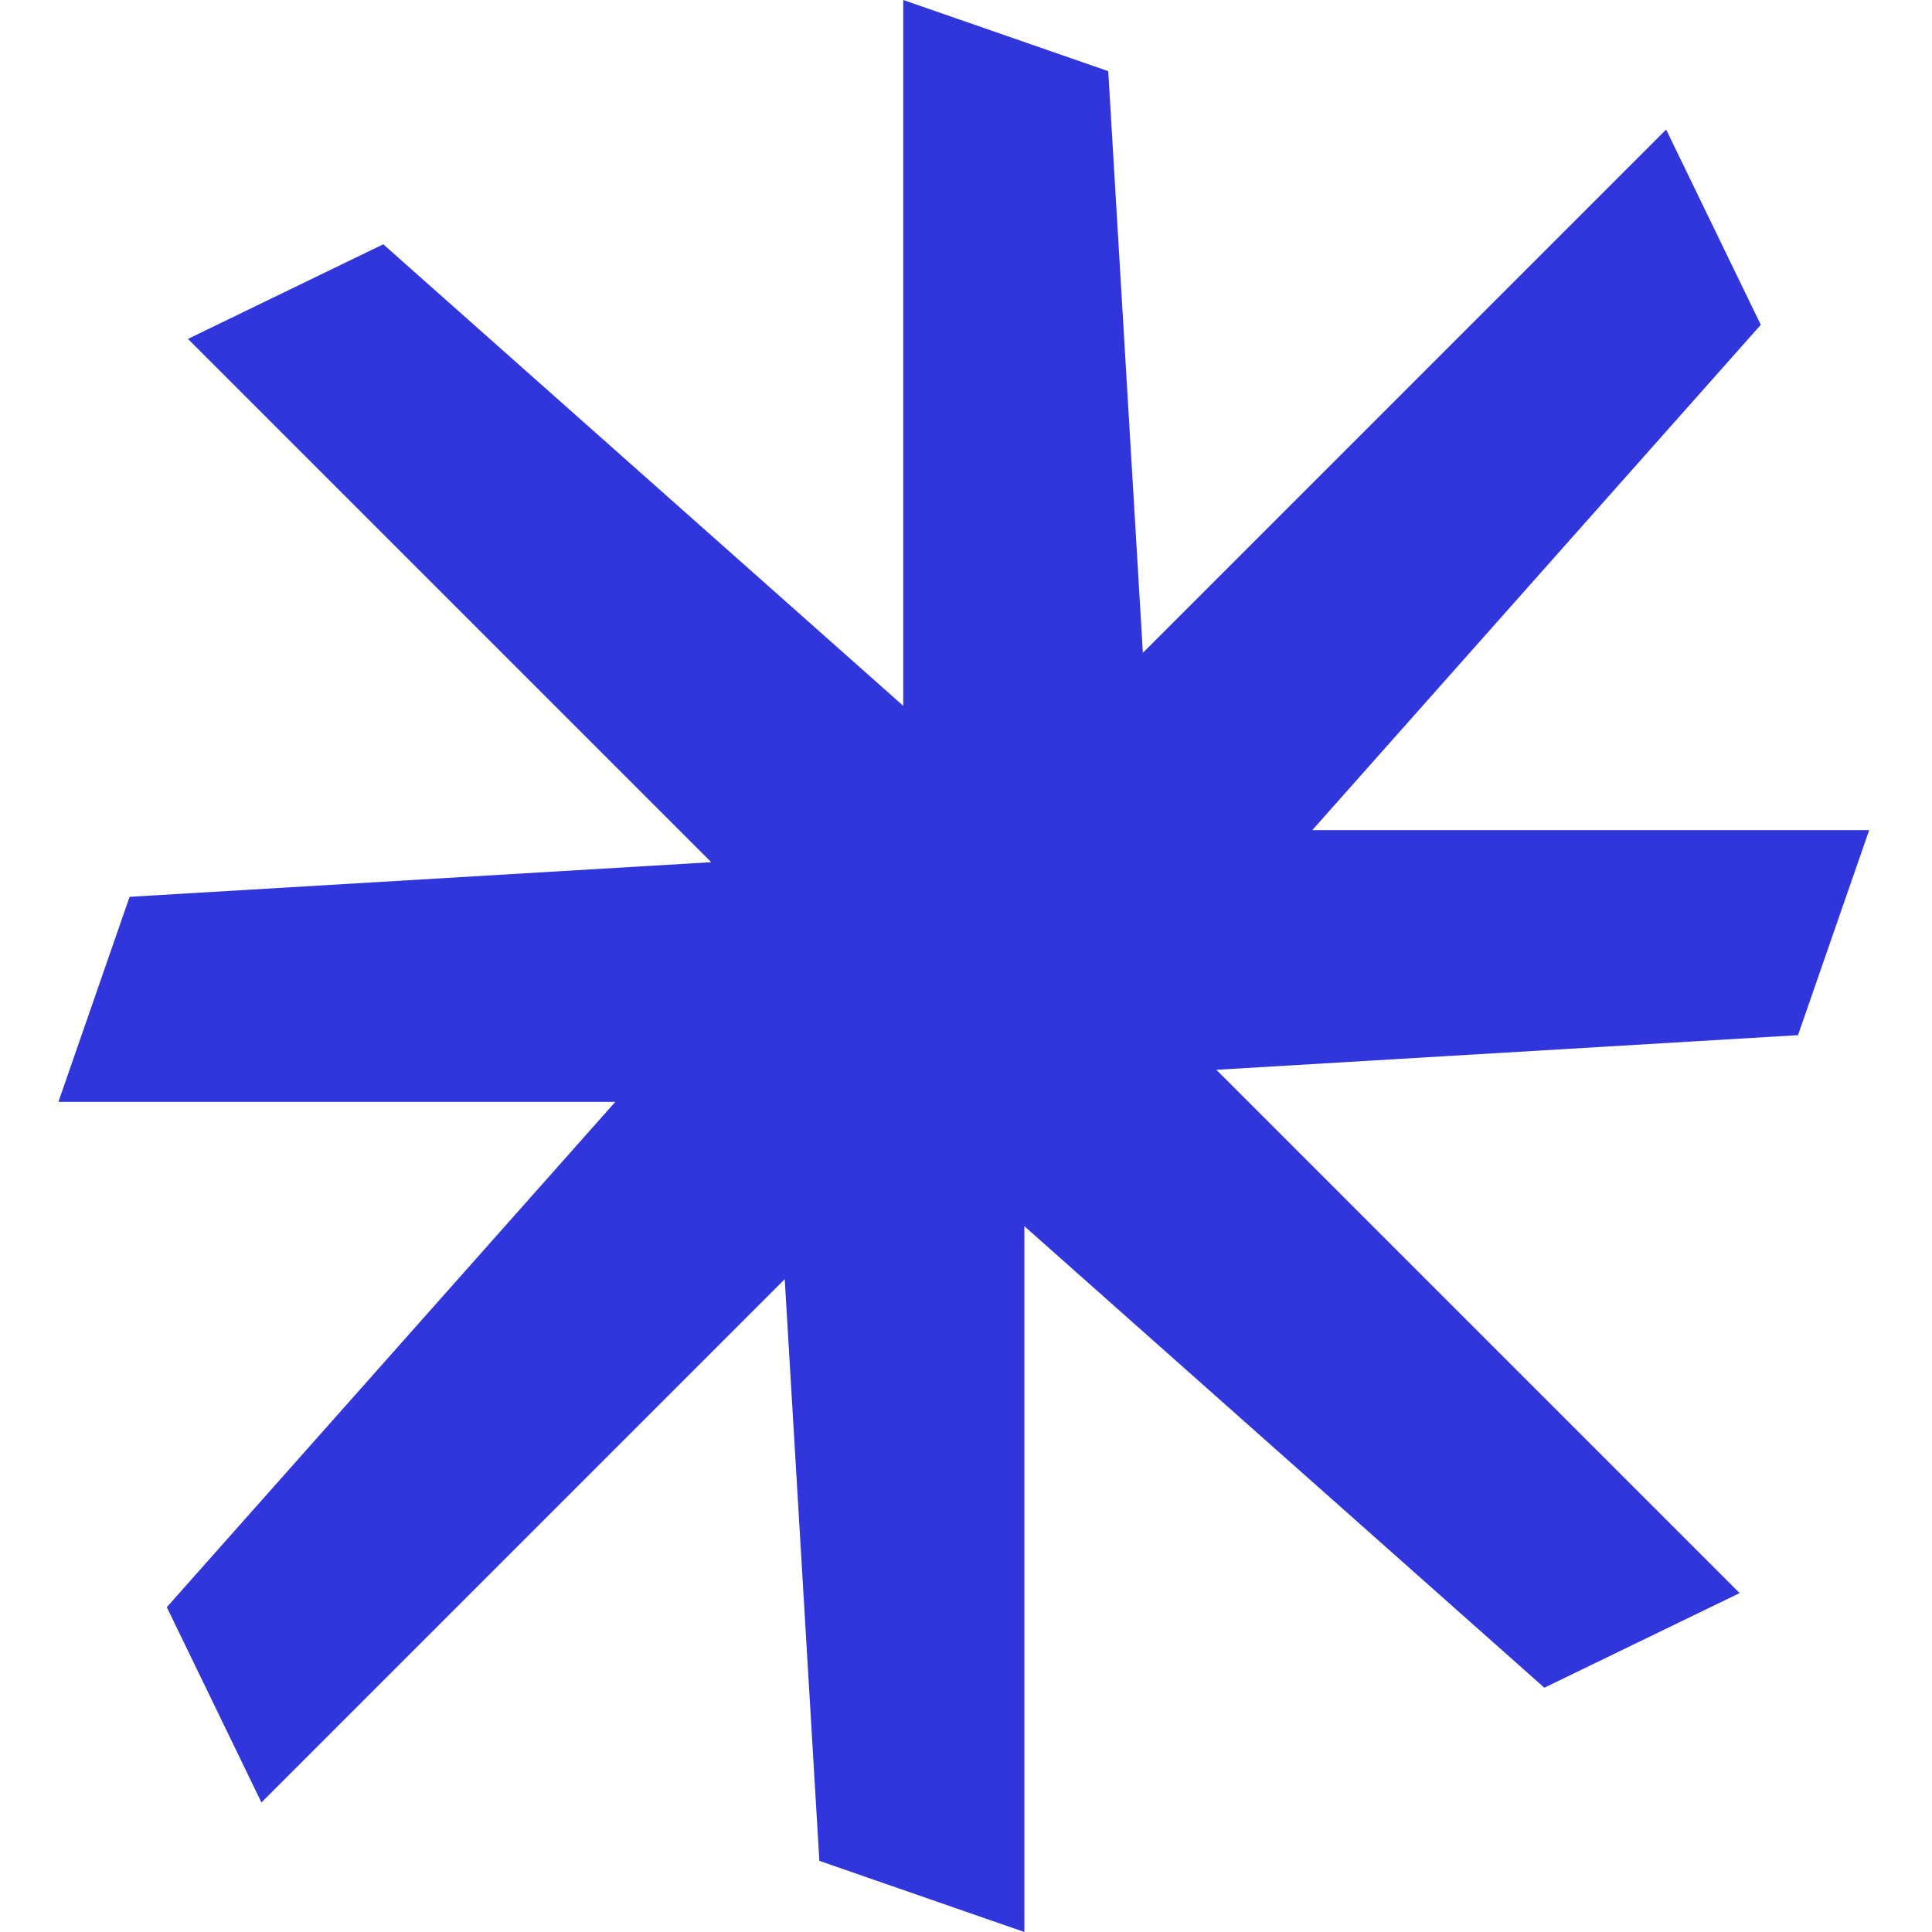 <?xml version="1.0" encoding="utf-8"?>
<!-- Generator: Adobe Illustrator 27.9.4, SVG Export Plug-In . SVG Version: 9.03 Build 54784)  -->
<svg version="1.1" id="Calque_1" xmlns="http://www.w3.org/2000/svg" xmlns:xlink="http://www.w3.org/1999/xlink" x="0px" y="0px"
	 viewBox="0 0 1000 1000" style="enable-background:new 0 0 1000 1000;" xml:space="preserve">
<style type="text/css">
	.st0{fill:#3036DB;}
</style>
<polygon class="st0" points="967.48,429.69 679.22,429.69 911.38,168.13 862.39,67.05 591.55,337.9 573.62,36.83 467.51,0 
	467.51,365.33 198.37,126.44 97.29,175.42 368.14,446.27 67.07,464.2 30.24,570.31 318.5,570.31 86.34,831.87 135.32,932.95 
	406.17,662.1 424.1,963.17 530.21,1000 530.21,634.67 799.35,873.56 900.42,824.58 629.58,553.73 930.64,535.8 "/>
</svg>
